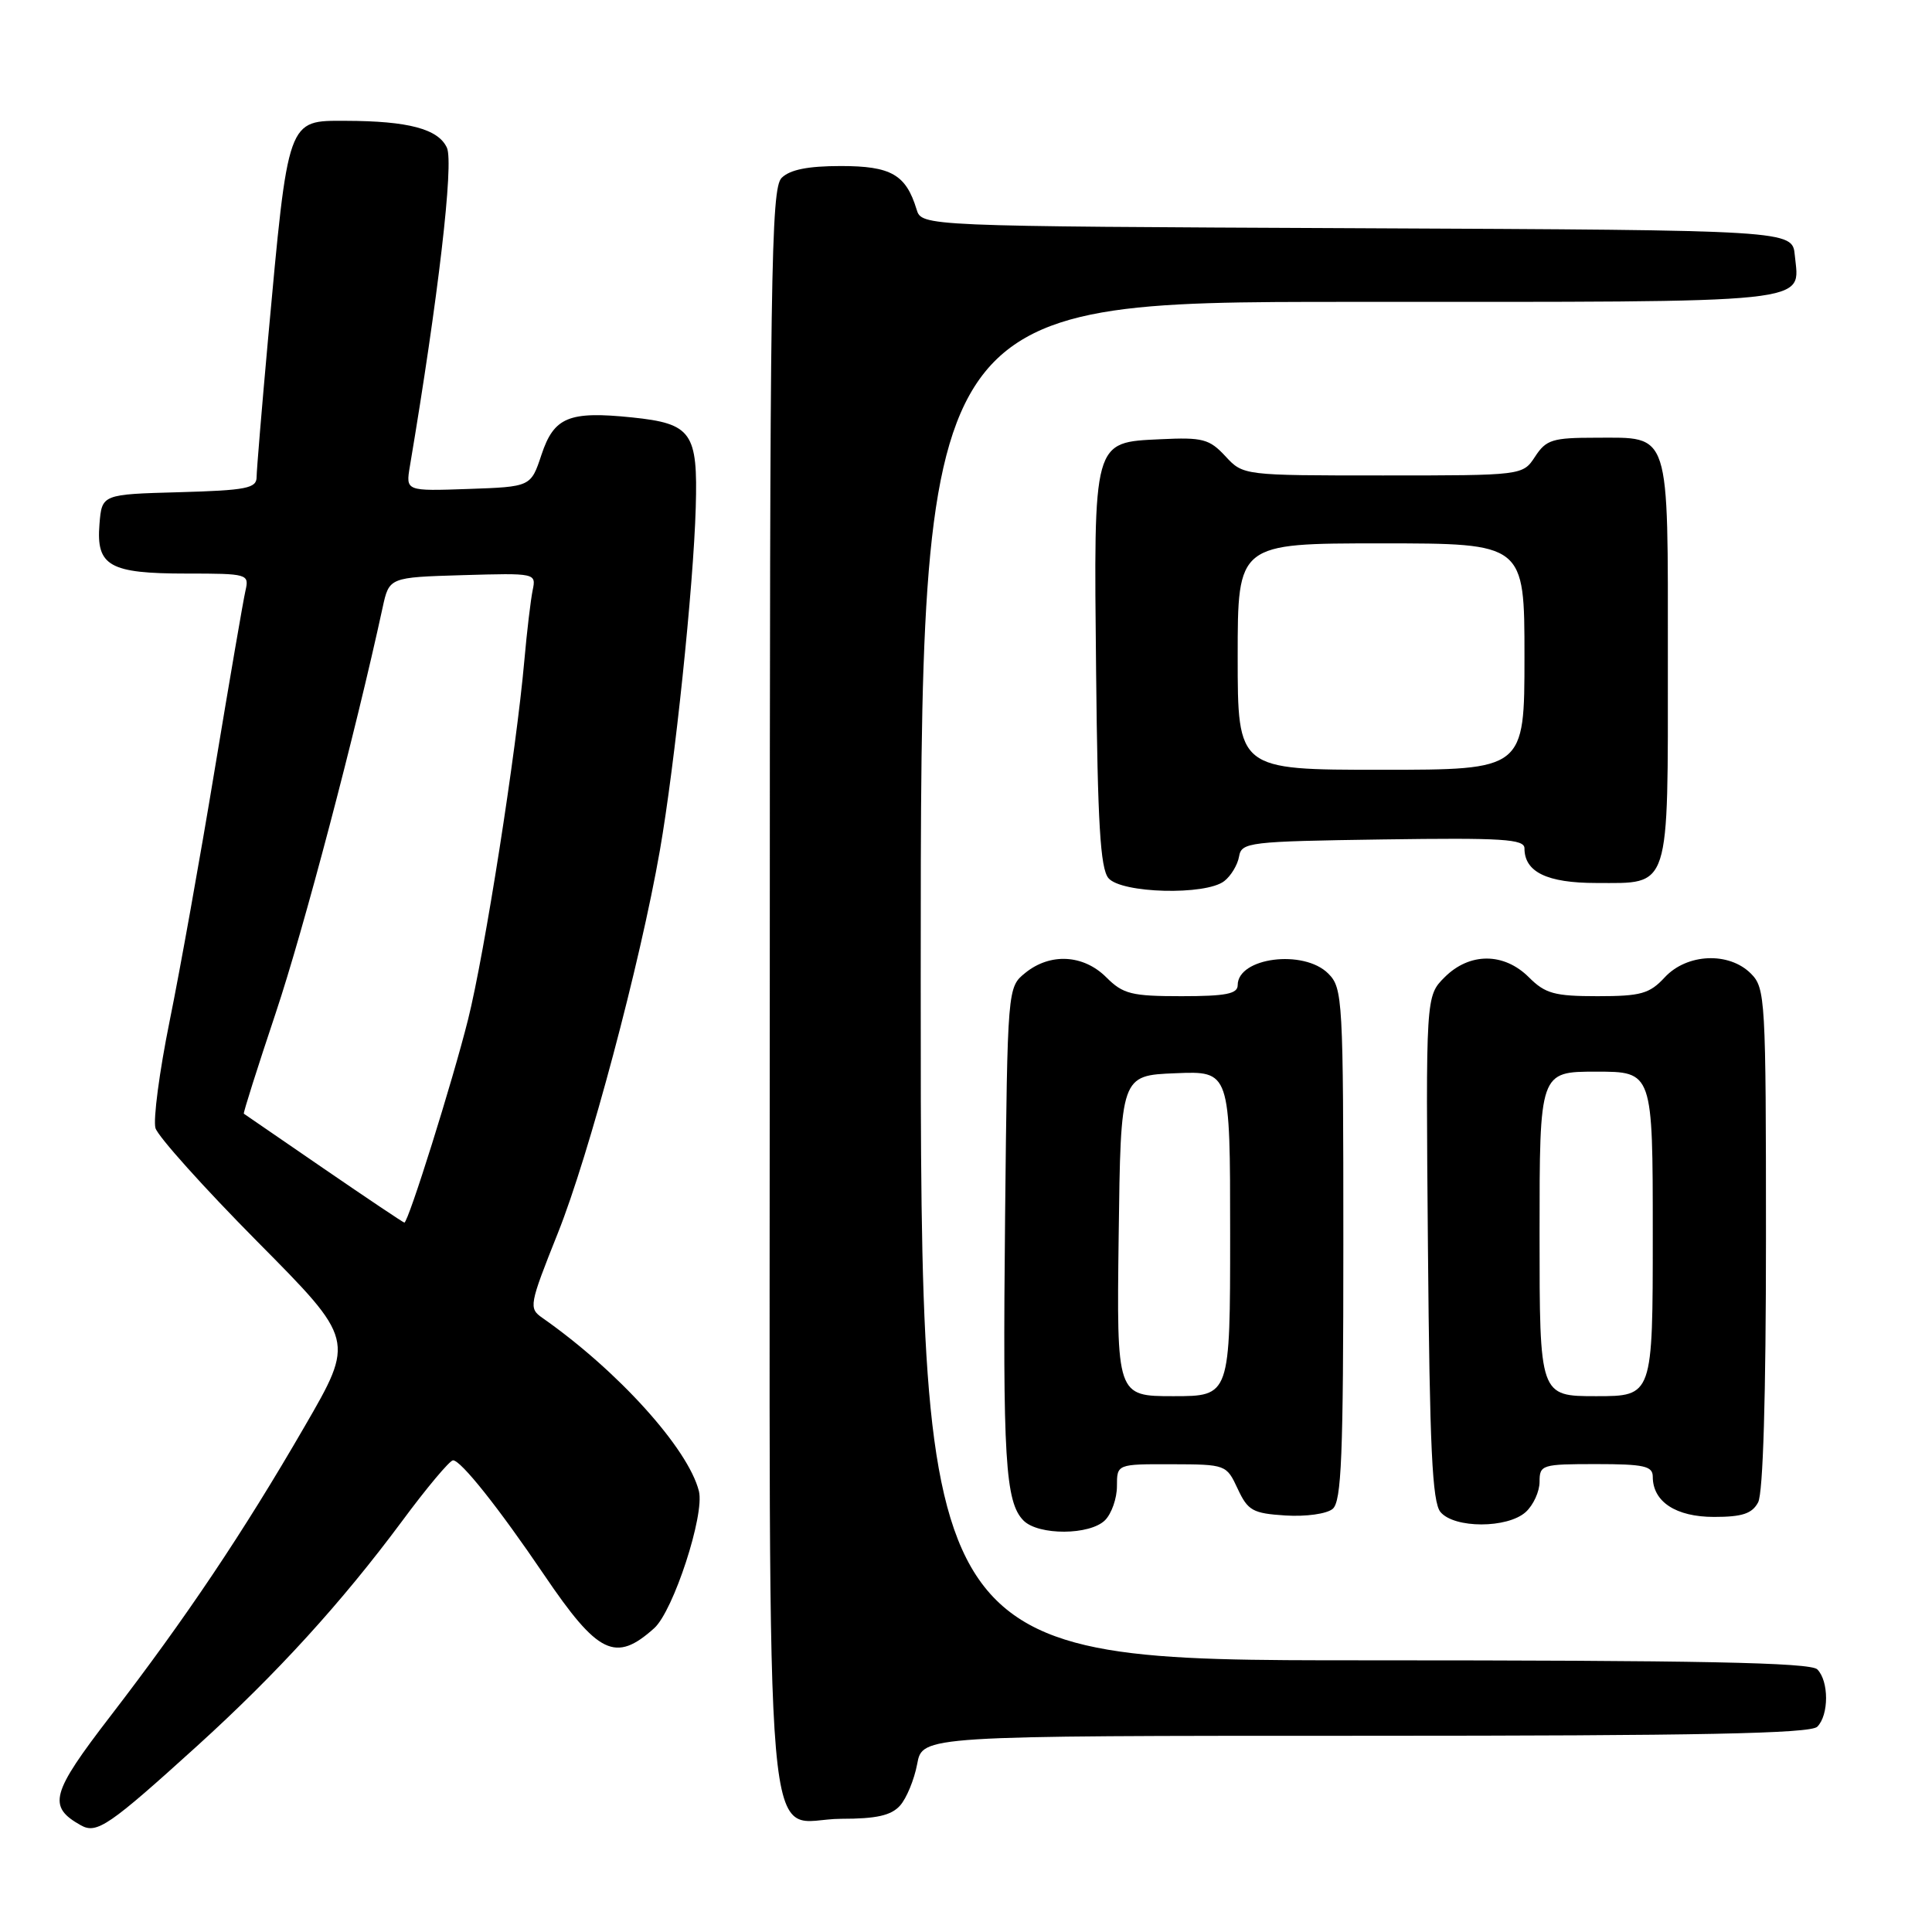 <?xml version="1.0" encoding="UTF-8" standalone="no"?>
<!DOCTYPE svg PUBLIC "-//W3C//DTD SVG 1.1//EN" "http://www.w3.org/Graphics/SVG/1.1/DTD/svg11.dtd" >
<svg xmlns="http://www.w3.org/2000/svg" xmlns:xlink="http://www.w3.org/1999/xlink" version="1.1" viewBox="0 0 256 256">
 <g >
 <path fill="currentColor"
d=" M 26.14 231.33 C 36.68 221.77 45.26 212.35 53.23 201.62 C 56.53 197.15 59.60 193.50 60.03 193.50 C 61.07 193.50 66.07 199.78 72.10 208.68 C 79.25 219.23 81.56 220.35 86.69 215.74 C 89.23 213.45 93.39 200.70 92.61 197.59 C 91.20 191.95 81.88 181.63 71.86 174.62 C 70.04 173.34 70.11 172.94 73.92 163.39 C 78.06 153.04 84.83 127.63 87.44 112.67 C 89.42 101.31 91.89 77.74 92.19 67.25 C 92.48 57.29 91.66 56.13 83.75 55.31 C 75.38 54.45 73.41 55.26 71.75 60.25 C 70.34 64.50 70.34 64.50 62.05 64.79 C 53.76 65.08 53.76 65.08 54.31 61.79 C 58.07 39.46 60.15 21.62 59.22 19.58 C 58.08 17.09 54.12 16.03 45.82 16.01 C 38.03 15.99 38.21 15.47 35.51 45.00 C 34.69 54.08 34.01 62.27 34.00 63.22 C 34.00 64.70 32.65 64.97 23.75 65.22 C 13.50 65.50 13.50 65.50 13.18 69.46 C 12.73 75.00 14.49 76.00 24.71 76.00 C 32.83 76.00 33.03 76.06 32.53 78.25 C 32.24 79.49 30.42 90.11 28.47 101.85 C 26.53 113.60 23.83 128.66 22.47 135.33 C 21.12 142.00 20.28 148.36 20.60 149.48 C 20.93 150.59 27.01 157.36 34.10 164.52 C 47.01 177.54 47.01 177.54 40.36 189.02 C 32.21 203.10 24.61 214.42 14.65 227.37 C 6.73 237.66 6.27 239.37 10.73 241.87 C 12.83 243.04 14.46 241.92 26.14 231.33 Z  M 119.26 239.25 C 120.12 238.29 121.14 235.81 121.53 233.75 C 122.22 230.00 122.22 230.00 180.91 230.00 C 225.22 230.00 239.89 229.71 240.80 228.80 C 242.35 227.25 242.35 222.75 240.80 221.20 C 239.89 220.29 225.20 220.00 180.80 220.00 C 122.00 220.00 122.00 220.00 122.00 130.00 C 122.00 40.00 122.00 40.00 178.88 40.00 C 241.48 40.00 238.44 40.32 237.82 33.82 C 237.50 30.50 237.50 30.50 179.81 30.24 C 122.13 29.98 122.13 29.98 121.45 27.74 C 120.04 23.13 118.07 22.00 111.42 22.00 C 107.05 22.00 104.67 22.48 103.57 23.57 C 102.16 24.98 102.00 36.12 102.00 131.24 C 102.00 252.60 101.00 241.00 111.50 241.00 C 116.13 241.00 118.09 240.56 119.26 239.25 Z  M 146.43 201.43 C 147.29 200.56 148.00 198.54 148.00 196.93 C 148.00 194.00 148.00 194.00 155.25 194.02 C 162.44 194.04 162.51 194.07 164.00 197.27 C 165.35 200.17 165.99 200.53 170.33 200.81 C 173.03 200.98 175.78 200.60 176.58 199.94 C 177.76 198.96 178.00 192.95 178.00 164.88 C 178.00 132.33 177.92 130.92 176.00 129.00 C 172.75 125.75 164.00 126.87 164.00 130.54 C 164.00 131.69 162.43 132.00 156.55 132.00 C 149.93 132.00 148.81 131.72 146.59 129.50 C 143.57 126.48 139.17 126.23 135.86 128.91 C 133.50 130.82 133.50 130.82 133.18 161.16 C 132.85 193.26 133.20 199.06 135.63 201.49 C 137.62 203.47 144.42 203.44 146.43 201.43 Z  M 202.17 200.35 C 203.18 199.43 204.00 197.63 204.00 196.35 C 204.00 194.09 204.30 194.00 211.50 194.00 C 217.84 194.00 219.00 194.26 219.00 195.67 C 219.00 198.99 222.06 201.00 227.12 201.00 C 230.85 201.00 232.16 200.57 232.96 199.07 C 233.62 197.84 234.00 184.95 234.00 164.07 C 234.00 132.33 233.92 130.92 232.00 129.00 C 229.09 126.09 223.52 126.34 220.59 129.50 C 218.57 131.68 217.43 132.00 211.68 132.00 C 205.98 132.00 204.75 131.66 202.59 129.50 C 199.28 126.19 194.72 126.19 191.42 129.49 C 188.92 131.99 188.92 131.99 189.21 165.34 C 189.44 191.82 189.78 199.04 190.87 200.35 C 192.69 202.54 199.75 202.54 202.17 200.35 Z  M 162.22 116.75 C 163.11 116.06 163.99 114.60 164.18 113.50 C 164.51 111.60 165.42 111.49 183.26 111.23 C 199.09 111.00 202.00 111.18 202.00 112.41 C 202.00 115.55 205.00 117.00 211.50 117.00 C 221.41 117.00 221.00 118.29 221.00 87.50 C 221.00 56.70 221.42 58.00 211.45 58.00 C 205.72 58.00 204.87 58.26 203.41 60.50 C 201.77 63.00 201.77 63.00 183.25 63.00 C 164.73 63.00 164.73 63.00 162.37 60.45 C 160.25 58.17 159.37 57.93 153.78 58.20 C 144.78 58.63 144.92 58.13 145.24 89.10 C 145.44 109.03 145.80 115.06 146.87 116.35 C 148.56 118.38 159.76 118.67 162.22 116.75 Z  M 42.91 154.85 C 37.19 150.91 32.41 147.64 32.31 147.57 C 32.20 147.50 34.11 141.49 36.54 134.21 C 40.23 123.18 47.11 97.08 50.70 80.50 C 51.57 76.50 51.57 76.50 61.31 76.21 C 71.00 75.93 71.05 75.94 70.58 78.21 C 70.32 79.47 69.82 83.65 69.48 87.50 C 68.42 99.53 64.22 126.31 62.02 135.09 C 59.98 143.25 54.10 162.00 53.58 162.00 C 53.44 162.00 48.64 158.78 42.91 154.85 Z  M 148.23 163.75 C 148.50 142.50 148.50 142.50 155.75 142.21 C 163.00 141.91 163.00 141.91 163.00 163.46 C 163.00 185.00 163.00 185.00 155.48 185.00 C 147.96 185.00 147.96 185.00 148.23 163.75 Z  M 204.00 163.50 C 204.00 142.00 204.00 142.00 211.50 142.00 C 219.00 142.00 219.00 142.00 219.00 163.50 C 219.00 185.00 219.00 185.00 211.50 185.00 C 204.00 185.00 204.00 185.00 204.00 163.50 Z  M 164.00 87.00 C 164.00 72.00 164.00 72.00 183.00 72.00 C 202.00 72.00 202.00 72.00 202.00 87.00 C 202.00 102.00 202.00 102.00 183.00 102.00 C 164.00 102.00 164.00 102.00 164.00 87.00 Z "/>
</g>
</svg>